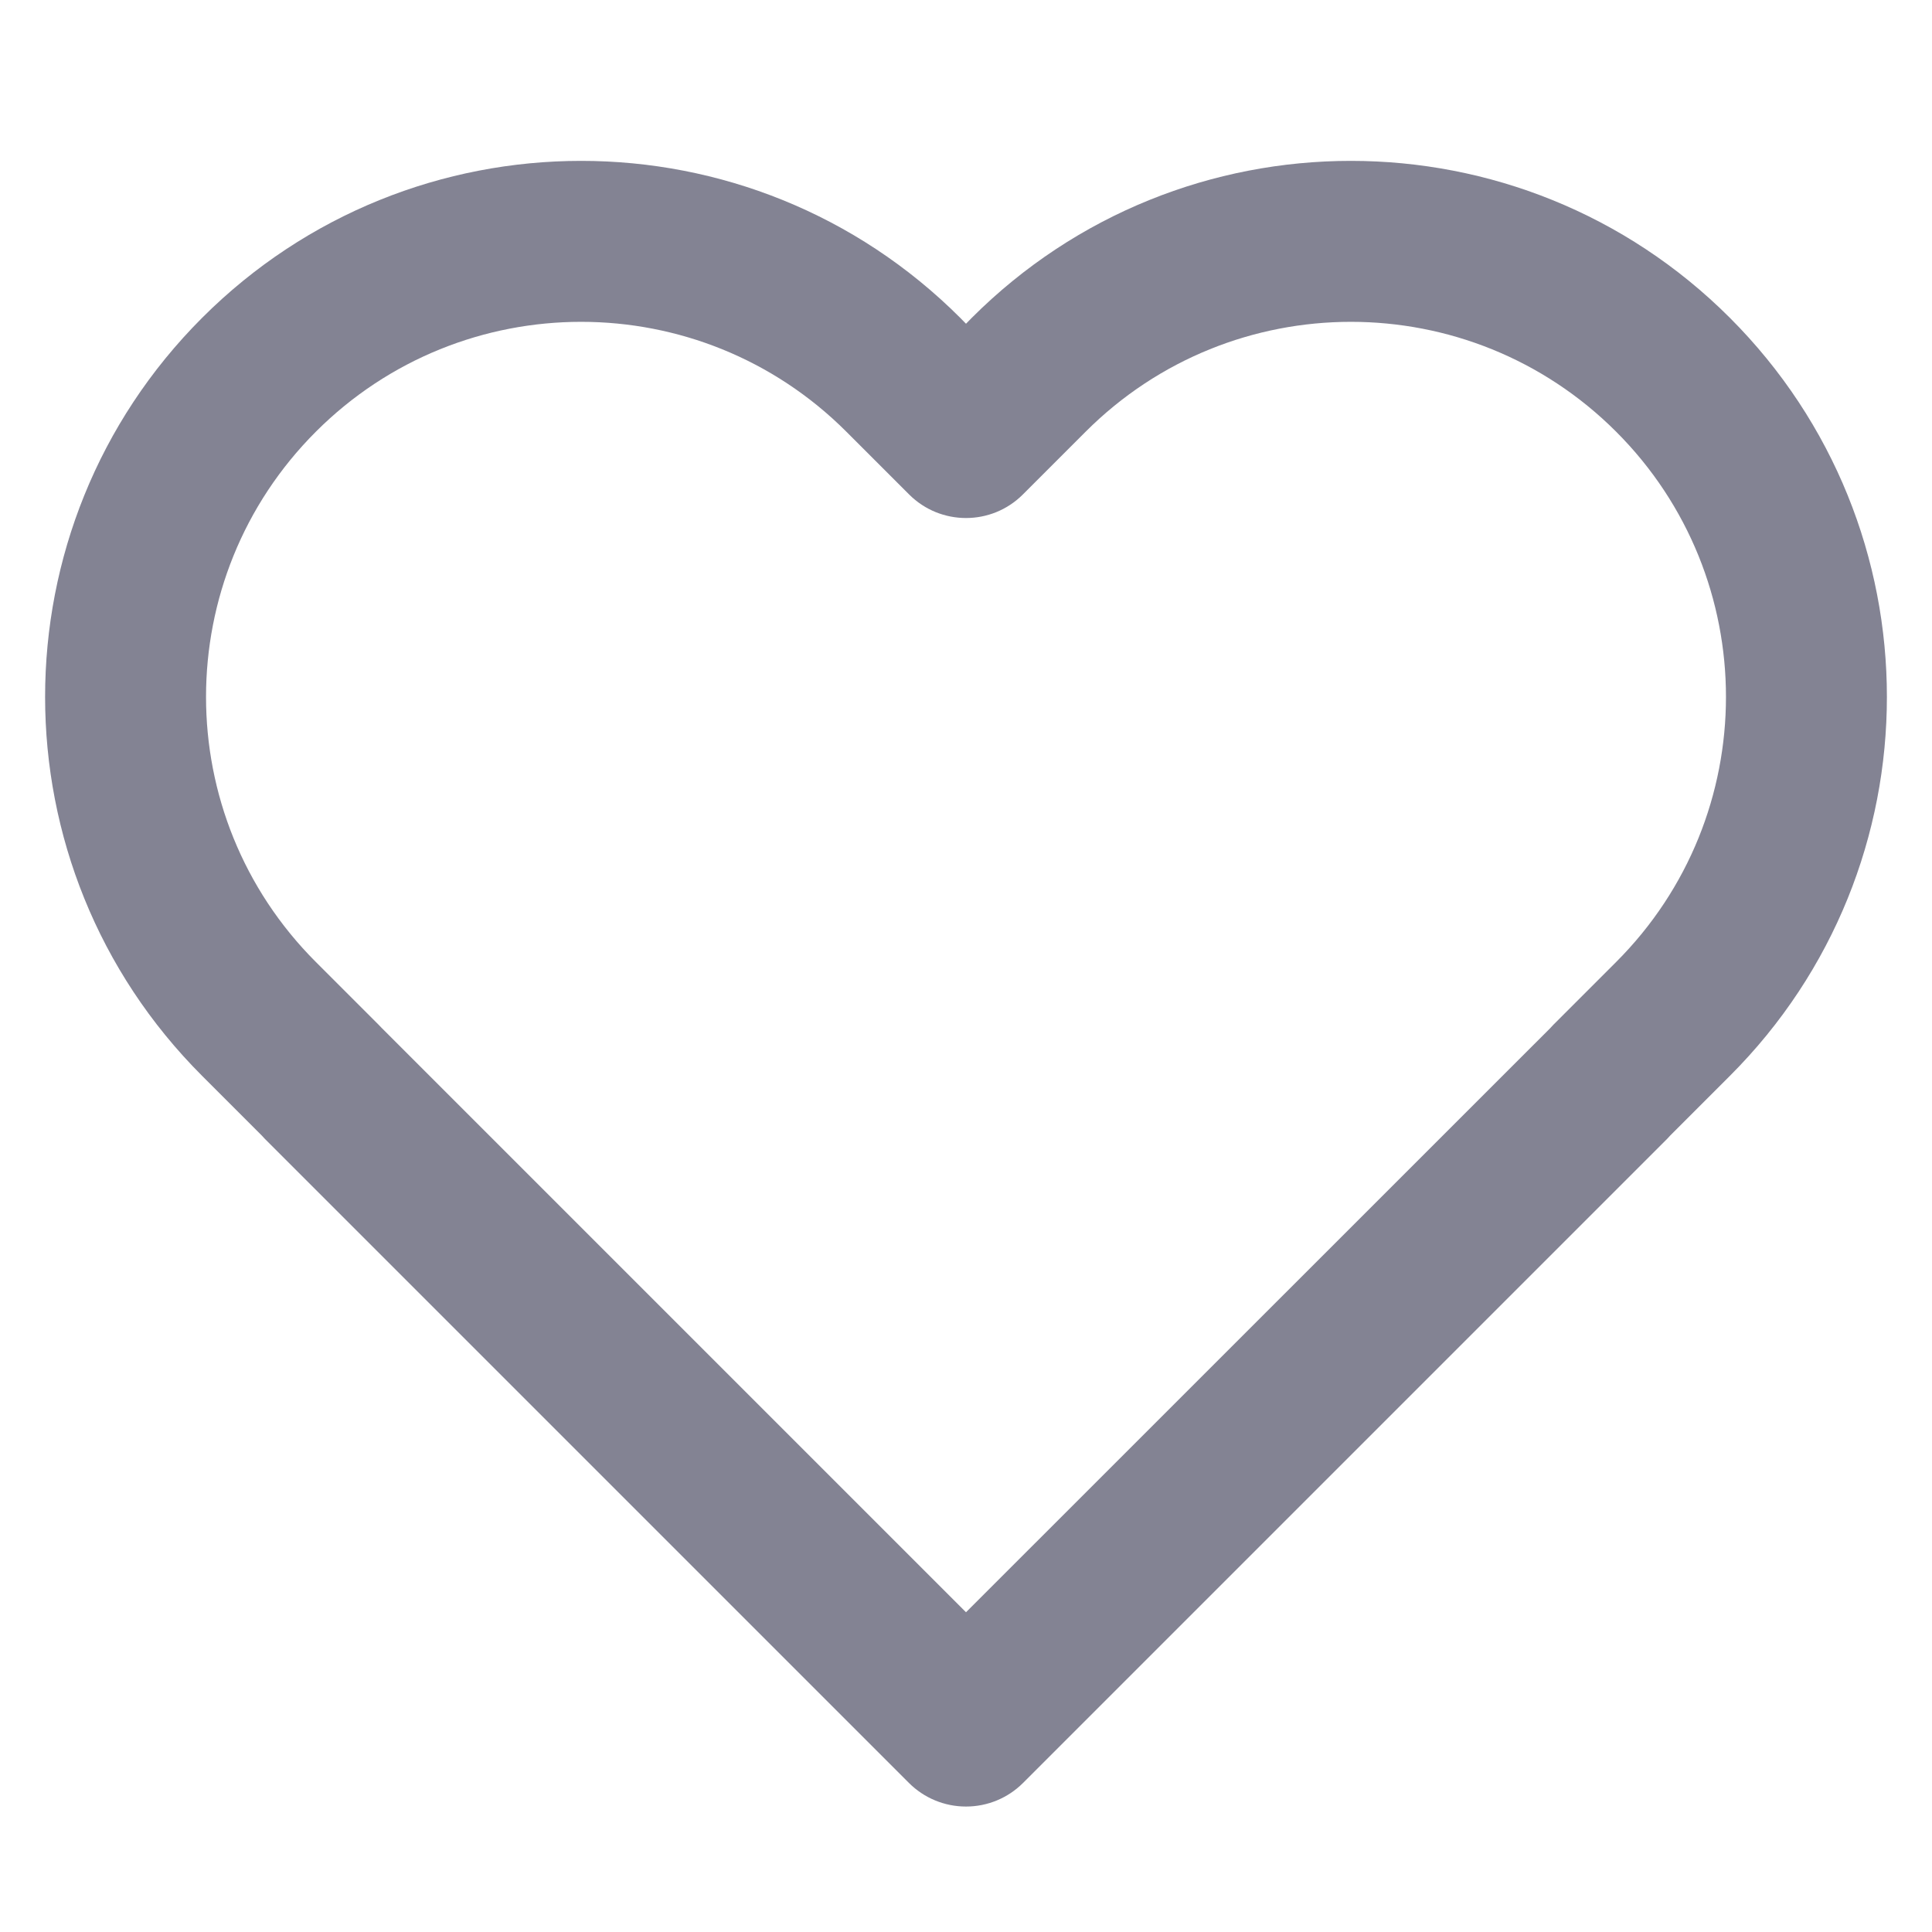 <svg width="16" height="16" viewBox="0 0 16 16" fill="none" xmlns="http://www.w3.org/2000/svg">
<path fill-rule="evenodd" clip-rule="evenodd" d="M7.009 3.575C5.796 2.362 3.829 2.362 2.616 3.575C1.403 4.788 1.403 6.755 2.616 7.967L3.136 8.487C3.145 8.496 3.153 8.504 3.161 8.513L8 13.352L12.839 8.514C12.847 8.505 12.855 8.496 12.864 8.487L13.384 7.967C14.597 6.755 14.597 4.788 13.384 3.575C12.171 2.362 10.204 2.362 8.991 3.575L8.471 4.095C8.211 4.355 7.789 4.355 7.529 4.095L7.009 3.575ZM13.832 9.404C13.824 9.413 13.816 9.422 13.807 9.431L8.472 14.766C8.347 14.891 8.177 14.961 8.001 14.961C8 14.961 8.001 14.961 8.001 14.961C8 14.961 8 14.961 7.999 14.961C7.823 14.961 7.653 14.891 7.528 14.766L2.193 9.431C2.184 9.422 2.176 9.413 2.168 9.404L1.674 8.91C-0.06 7.177 -0.06 4.366 1.674 2.632C3.407 0.899 6.218 0.899 7.952 2.632L8 2.681L8.048 2.632C9.782 0.899 12.593 0.899 14.326 2.632C16.06 4.366 16.06 7.177 14.326 8.91L13.832 9.404Z" fill="#838393"/>
</svg>
